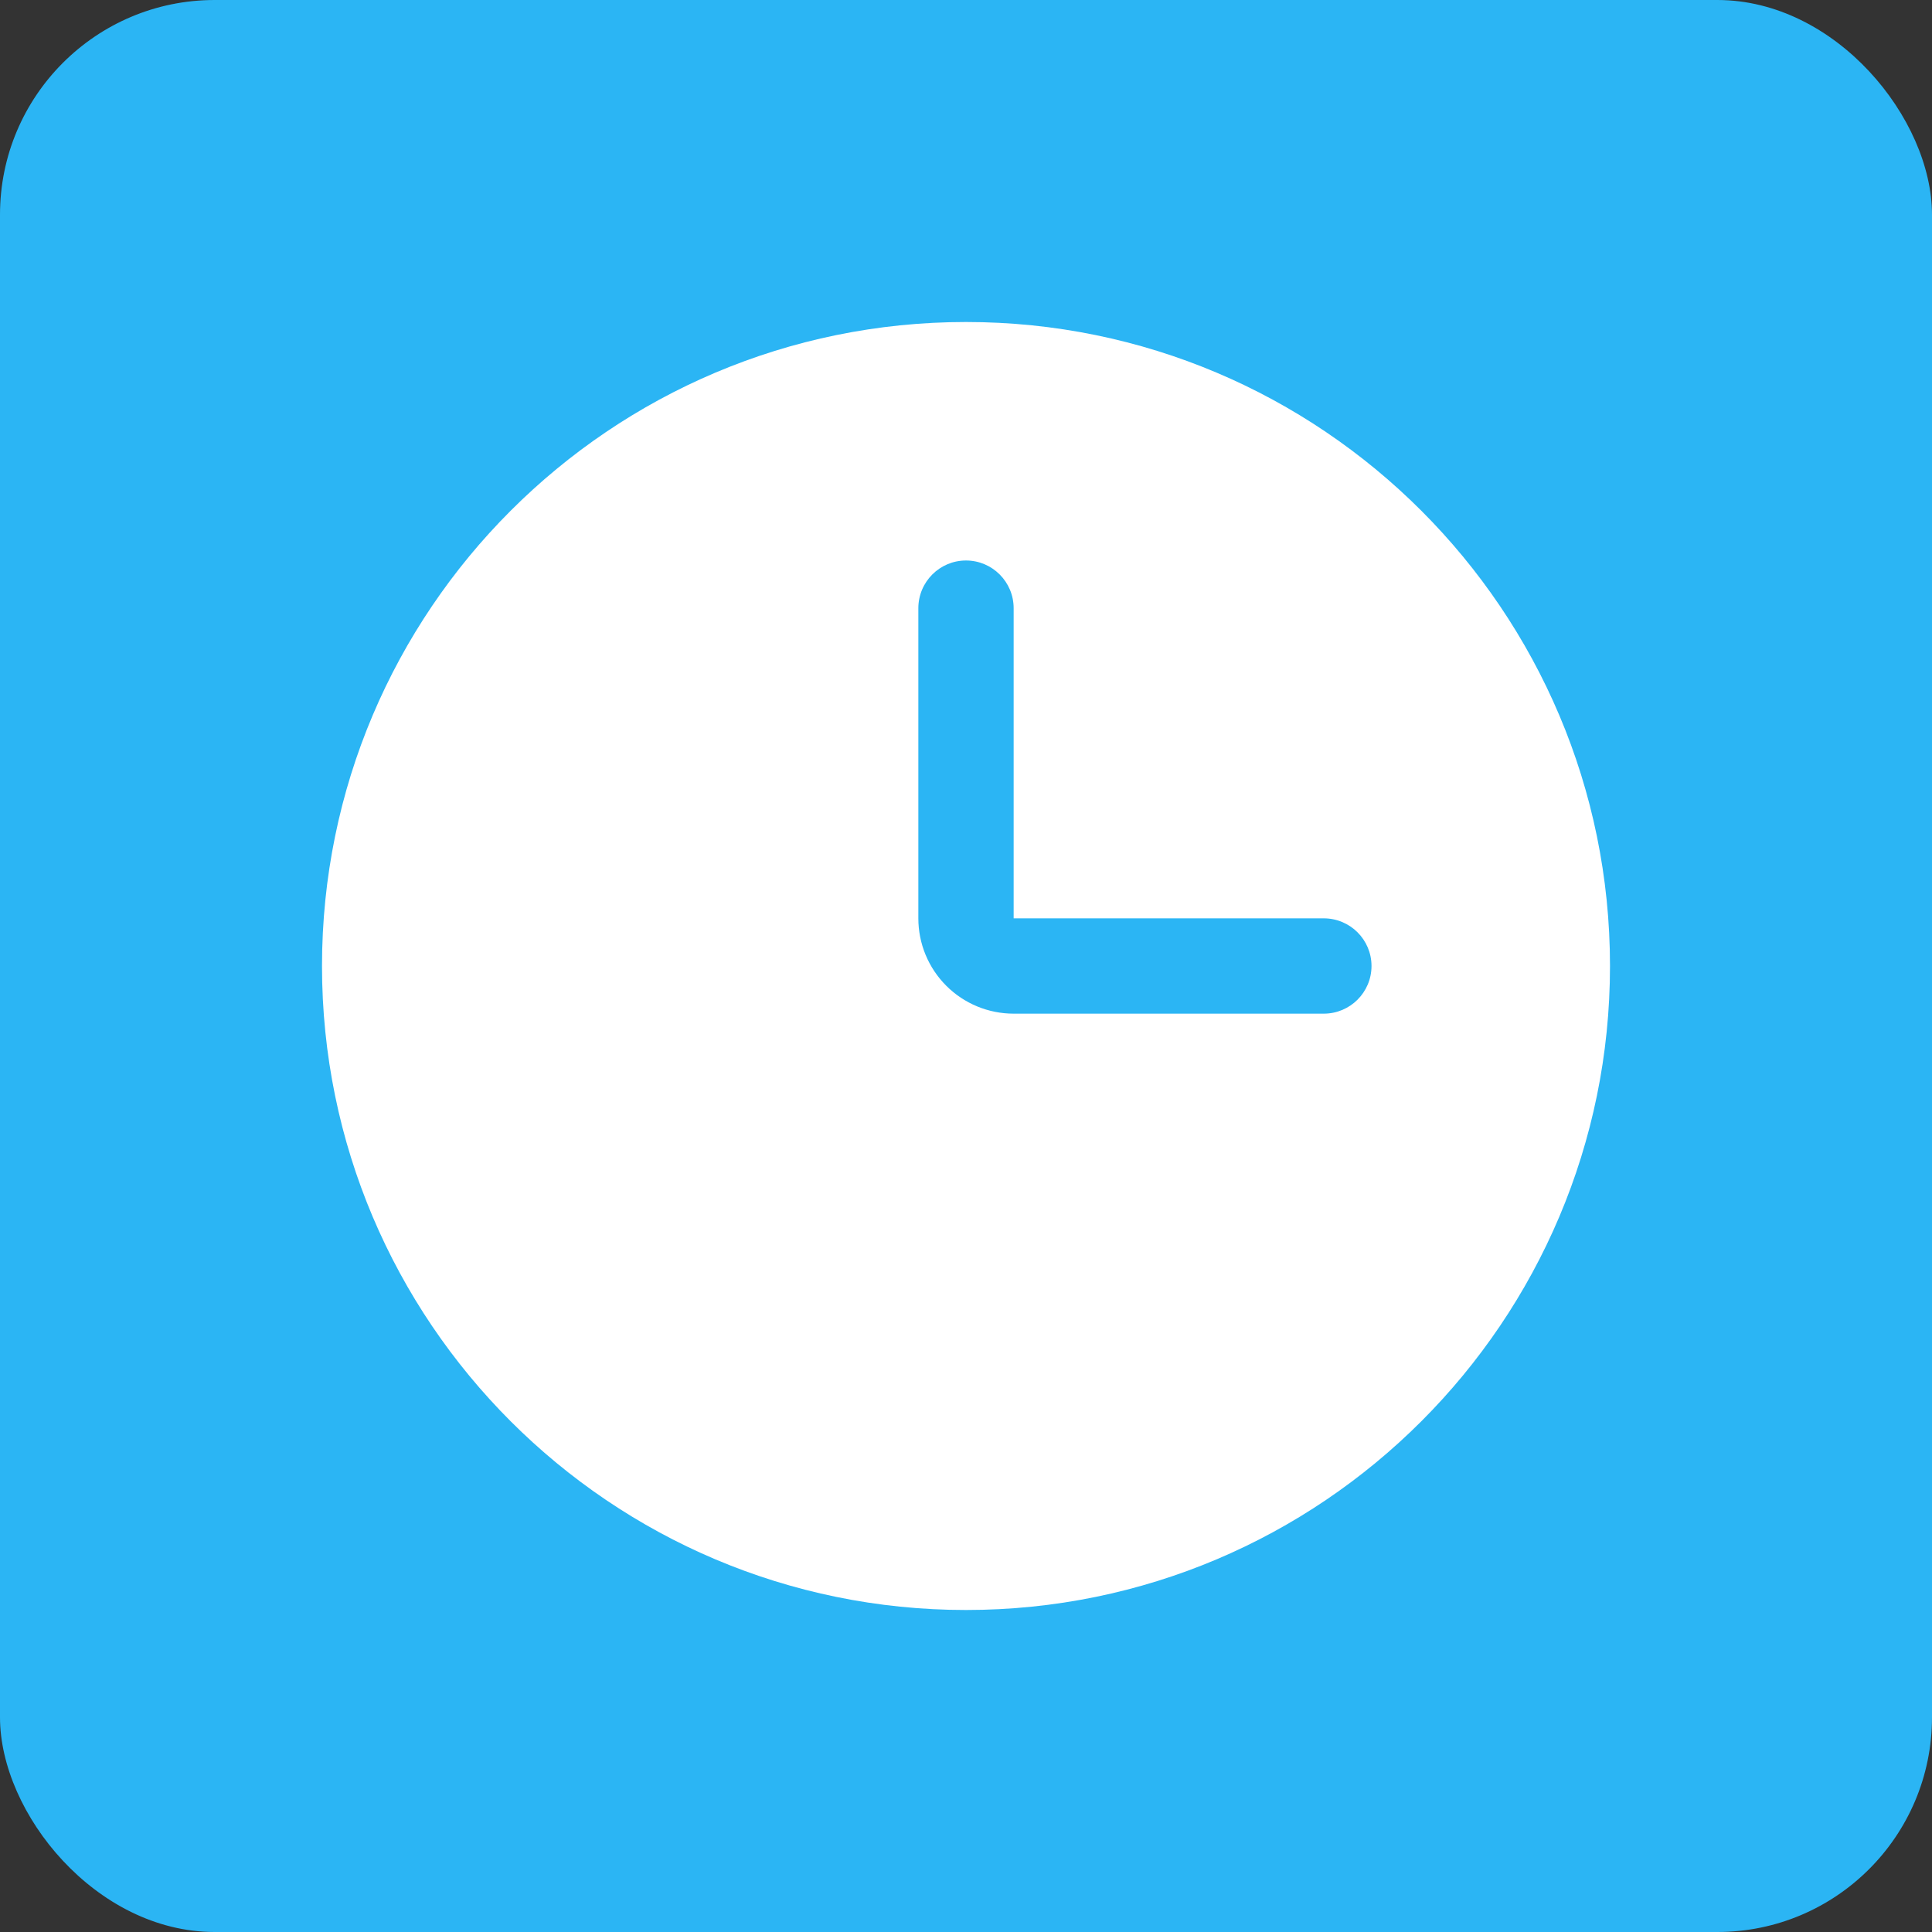 <?xml version="1.0" encoding="UTF-8"?>
<svg width="18px" height="18px" viewBox="0 0 18 18" version="1.1" xmlns="http://www.w3.org/2000/svg" xmlns:xlink="http://www.w3.org/1999/xlink">
    <rect x="0" y="0" width="18" height="18" fill="#333333" stroke="none"/>
    <title>BD6AA55E-6614-40F1-96AF-44D9A03C7507@1.5x</title>
    <g id="Design" stroke="none" stroke-width="1" fill="none" fill-rule="evenodd">
        <g id="08.2_VirtualLearn_Home_categories_design_course" transform="translate(-24, -714)">
            <g id="includes" transform="translate(24, 678)">
                <g id="icn_includes_duration" transform="translate(0, 36)">
                    <rect id="Rectangle" fill="#2BB5F4" x="0" y="0" width="18" height="18" rx="2"></rect>
                    <g id="noun_Time_3764855" transform="translate(3, 3)" fill="#FFFFFF">
                        <path d="M6,0 C2.688,0 0,2.688 0,6 C0,9.312 2.688,12 6,12 C9.312,12 12,9.312 12,6 C12,2.688 9.312,0 6,0 Z M6.444,5.556 C7.255,5.556 9.333,5.556 9.333,5.556 C9.579,5.556 9.778,5.755 9.778,6 C9.778,6.245 9.579,6.444 9.333,6.444 C9.333,6.444 7.255,6.444 6.444,6.444 C6.209,6.444 5.983,6.351 5.816,6.184 C5.649,6.017 5.556,5.791 5.556,5.556 C5.556,4.745 5.556,2.667 5.556,2.667 C5.556,2.421 5.755,2.222 6,2.222 C6.245,2.222 6.444,2.421 6.444,2.667 L6.444,5.556 Z" id="Shape"></path>
                    </g>
                </g>
            </g>
        </g>
    </g>
</svg>